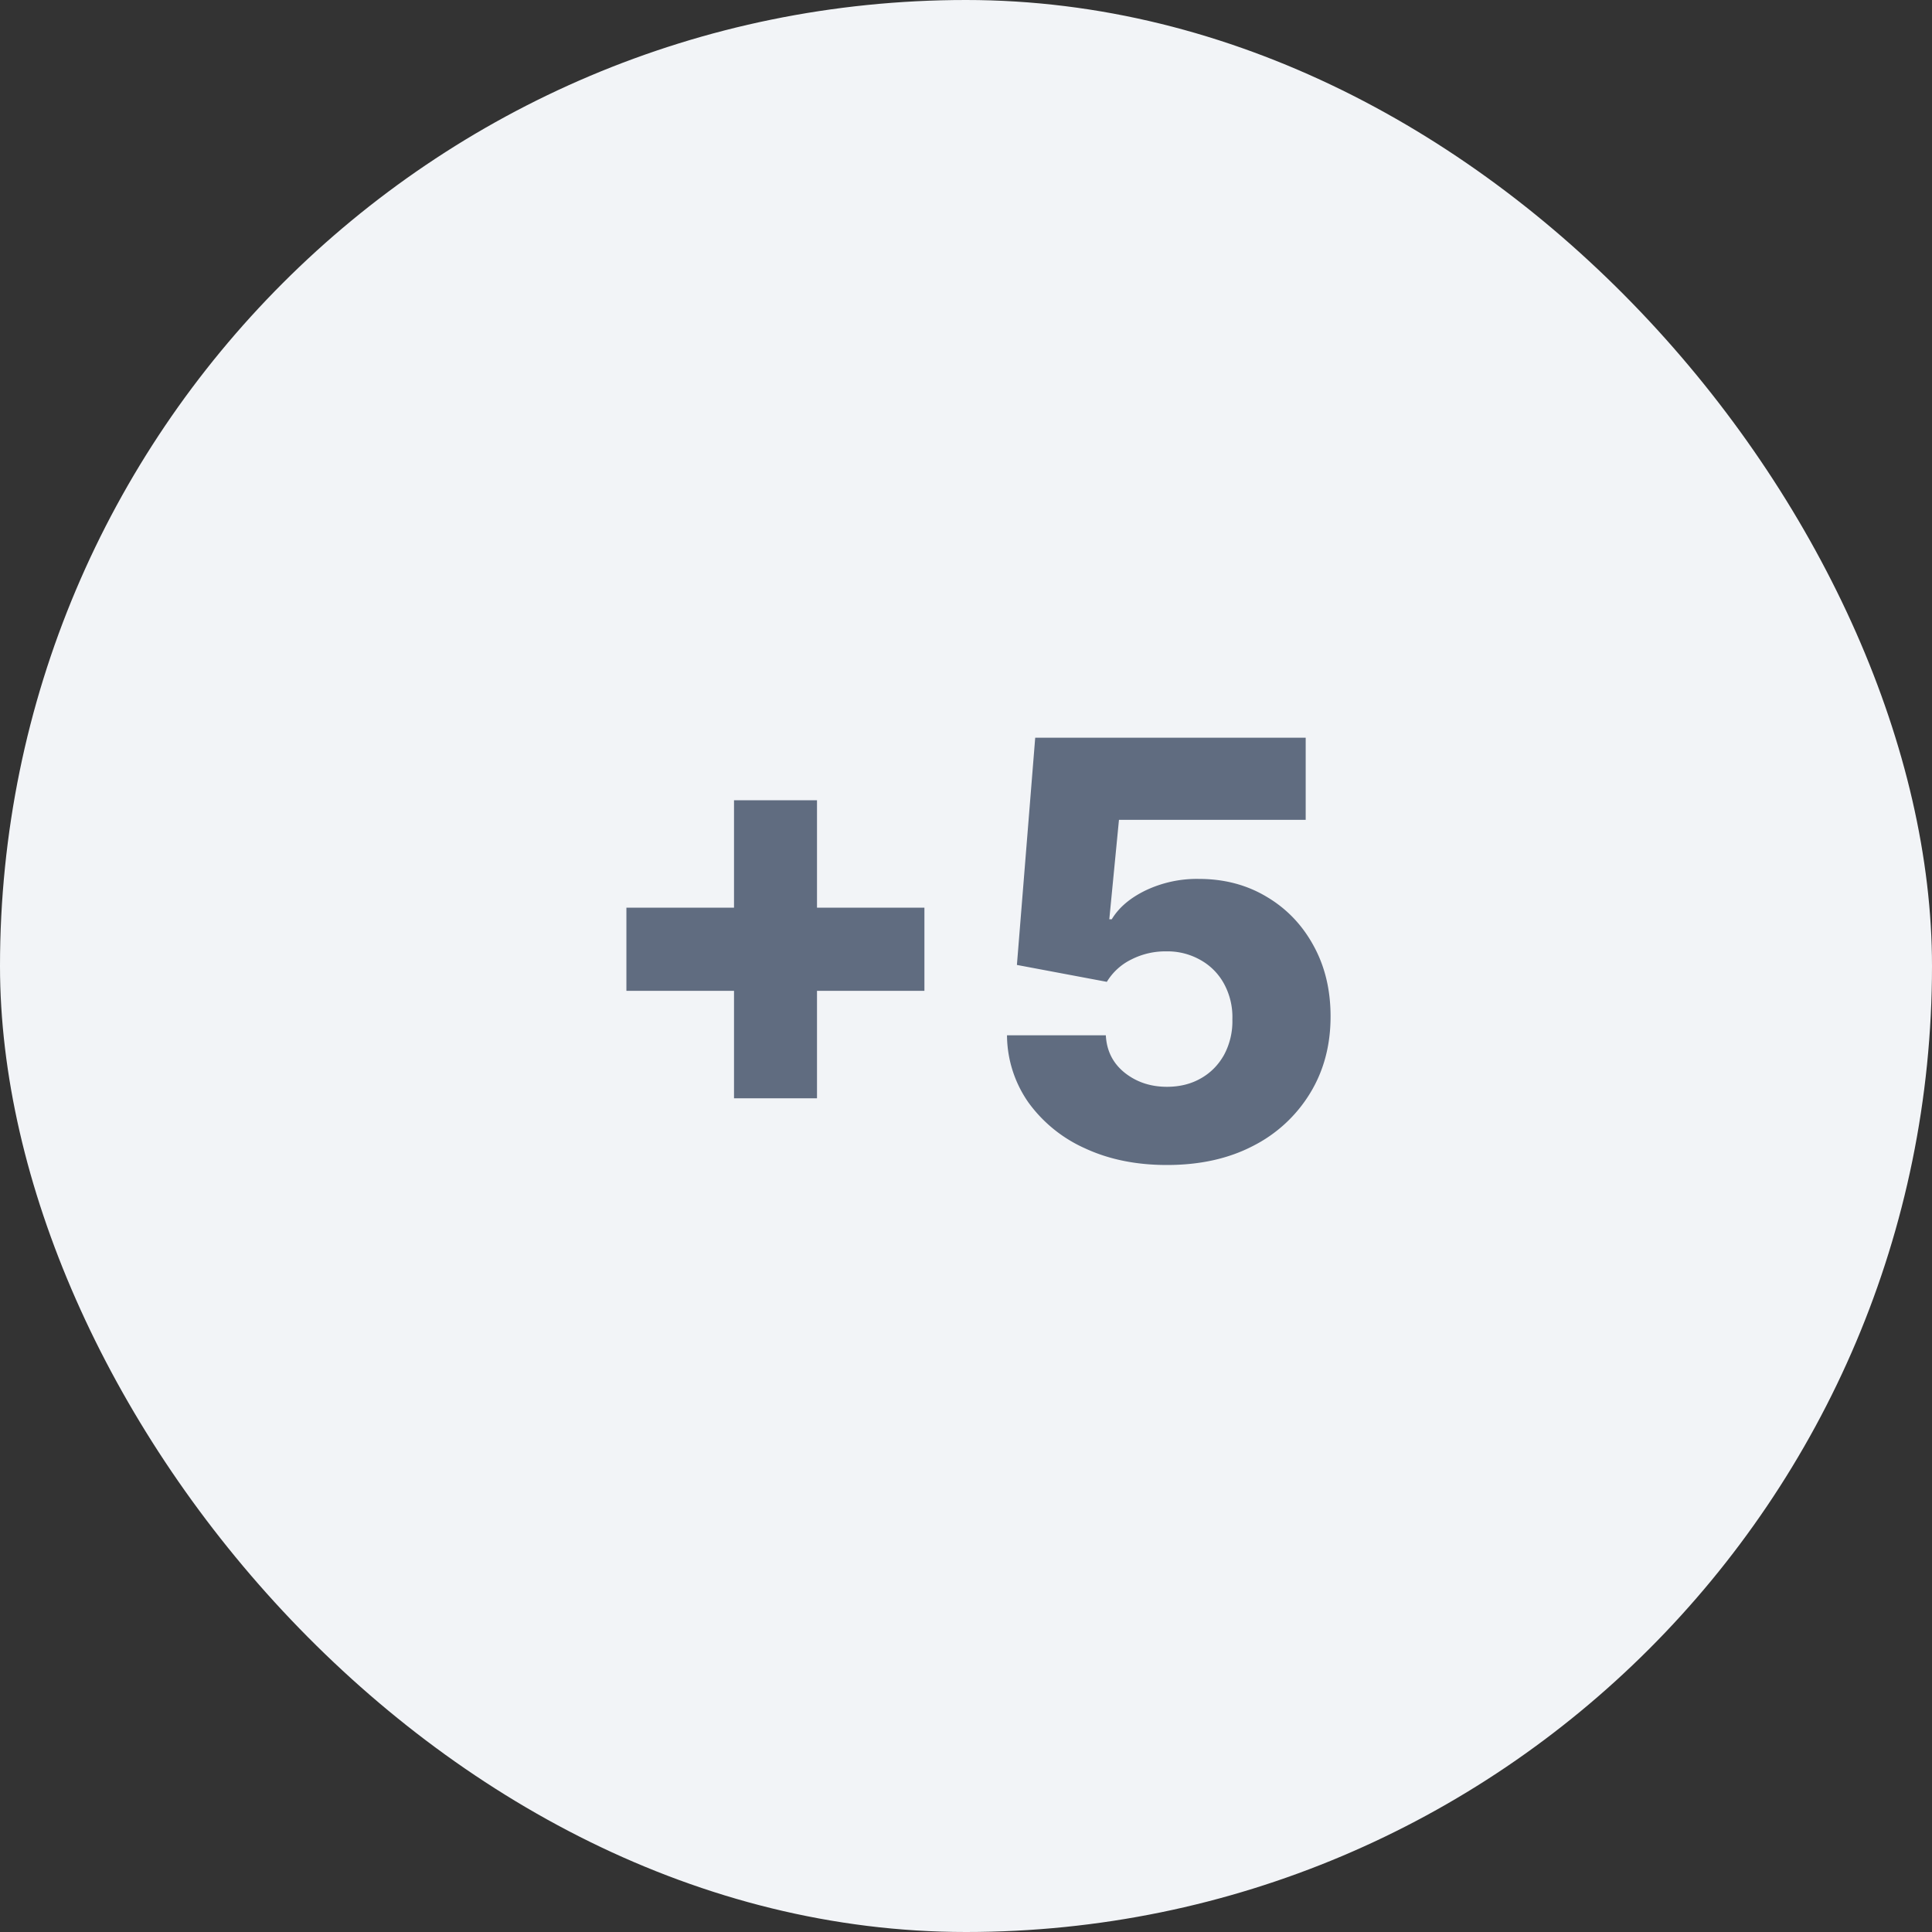 <svg xmlns="http://www.w3.org/2000/svg" width="40" height="40" fill="none" viewBox="0 0 40 40">
  <rect x="0" y="0" width="40" height="40" fill="#333333" stroke="none"/>
  <rect width="40" height="40" fill="#F2F4F7" rx="20"/>
  <path fill="#606C80" d="M15.197 22.739v-6.17h1.718v6.17h-1.718Zm-2.228-2.225v-1.721h6.17v1.721h-6.17ZM24.16 24.12c-.636 0-1.201-.115-1.696-.345a2.908 2.908 0 0 1-1.172-.95 2.448 2.448 0 0 1-.443-1.39h2.046c.017.322.147.58.392.776.244.193.535.29.873.29.264 0 .499-.058.703-.175.205-.116.365-.28.482-.49a1.47 1.47 0 0 0 .17-.733 1.438 1.438 0 0 0-.174-.737 1.24 1.24 0 0 0-.486-.49 1.378 1.378 0 0 0-.708-.179 1.55 1.55 0 0 0-.72.166 1.216 1.216 0 0 0-.511.465l-1.862-.35.379-4.704h5.6v1.7h-3.866l-.2 2.058h.051c.145-.241.378-.44.699-.596a2.47 2.47 0 0 1 1.104-.239c.522 0 .988.122 1.397.366.412.242.736.577.972 1.006.239.43.358.92.358 1.475 0 .599-.142 1.13-.426 1.593a2.935 2.935 0 0 1-1.185 1.091c-.506.262-1.098.392-1.777.392Z"/>
</svg>
